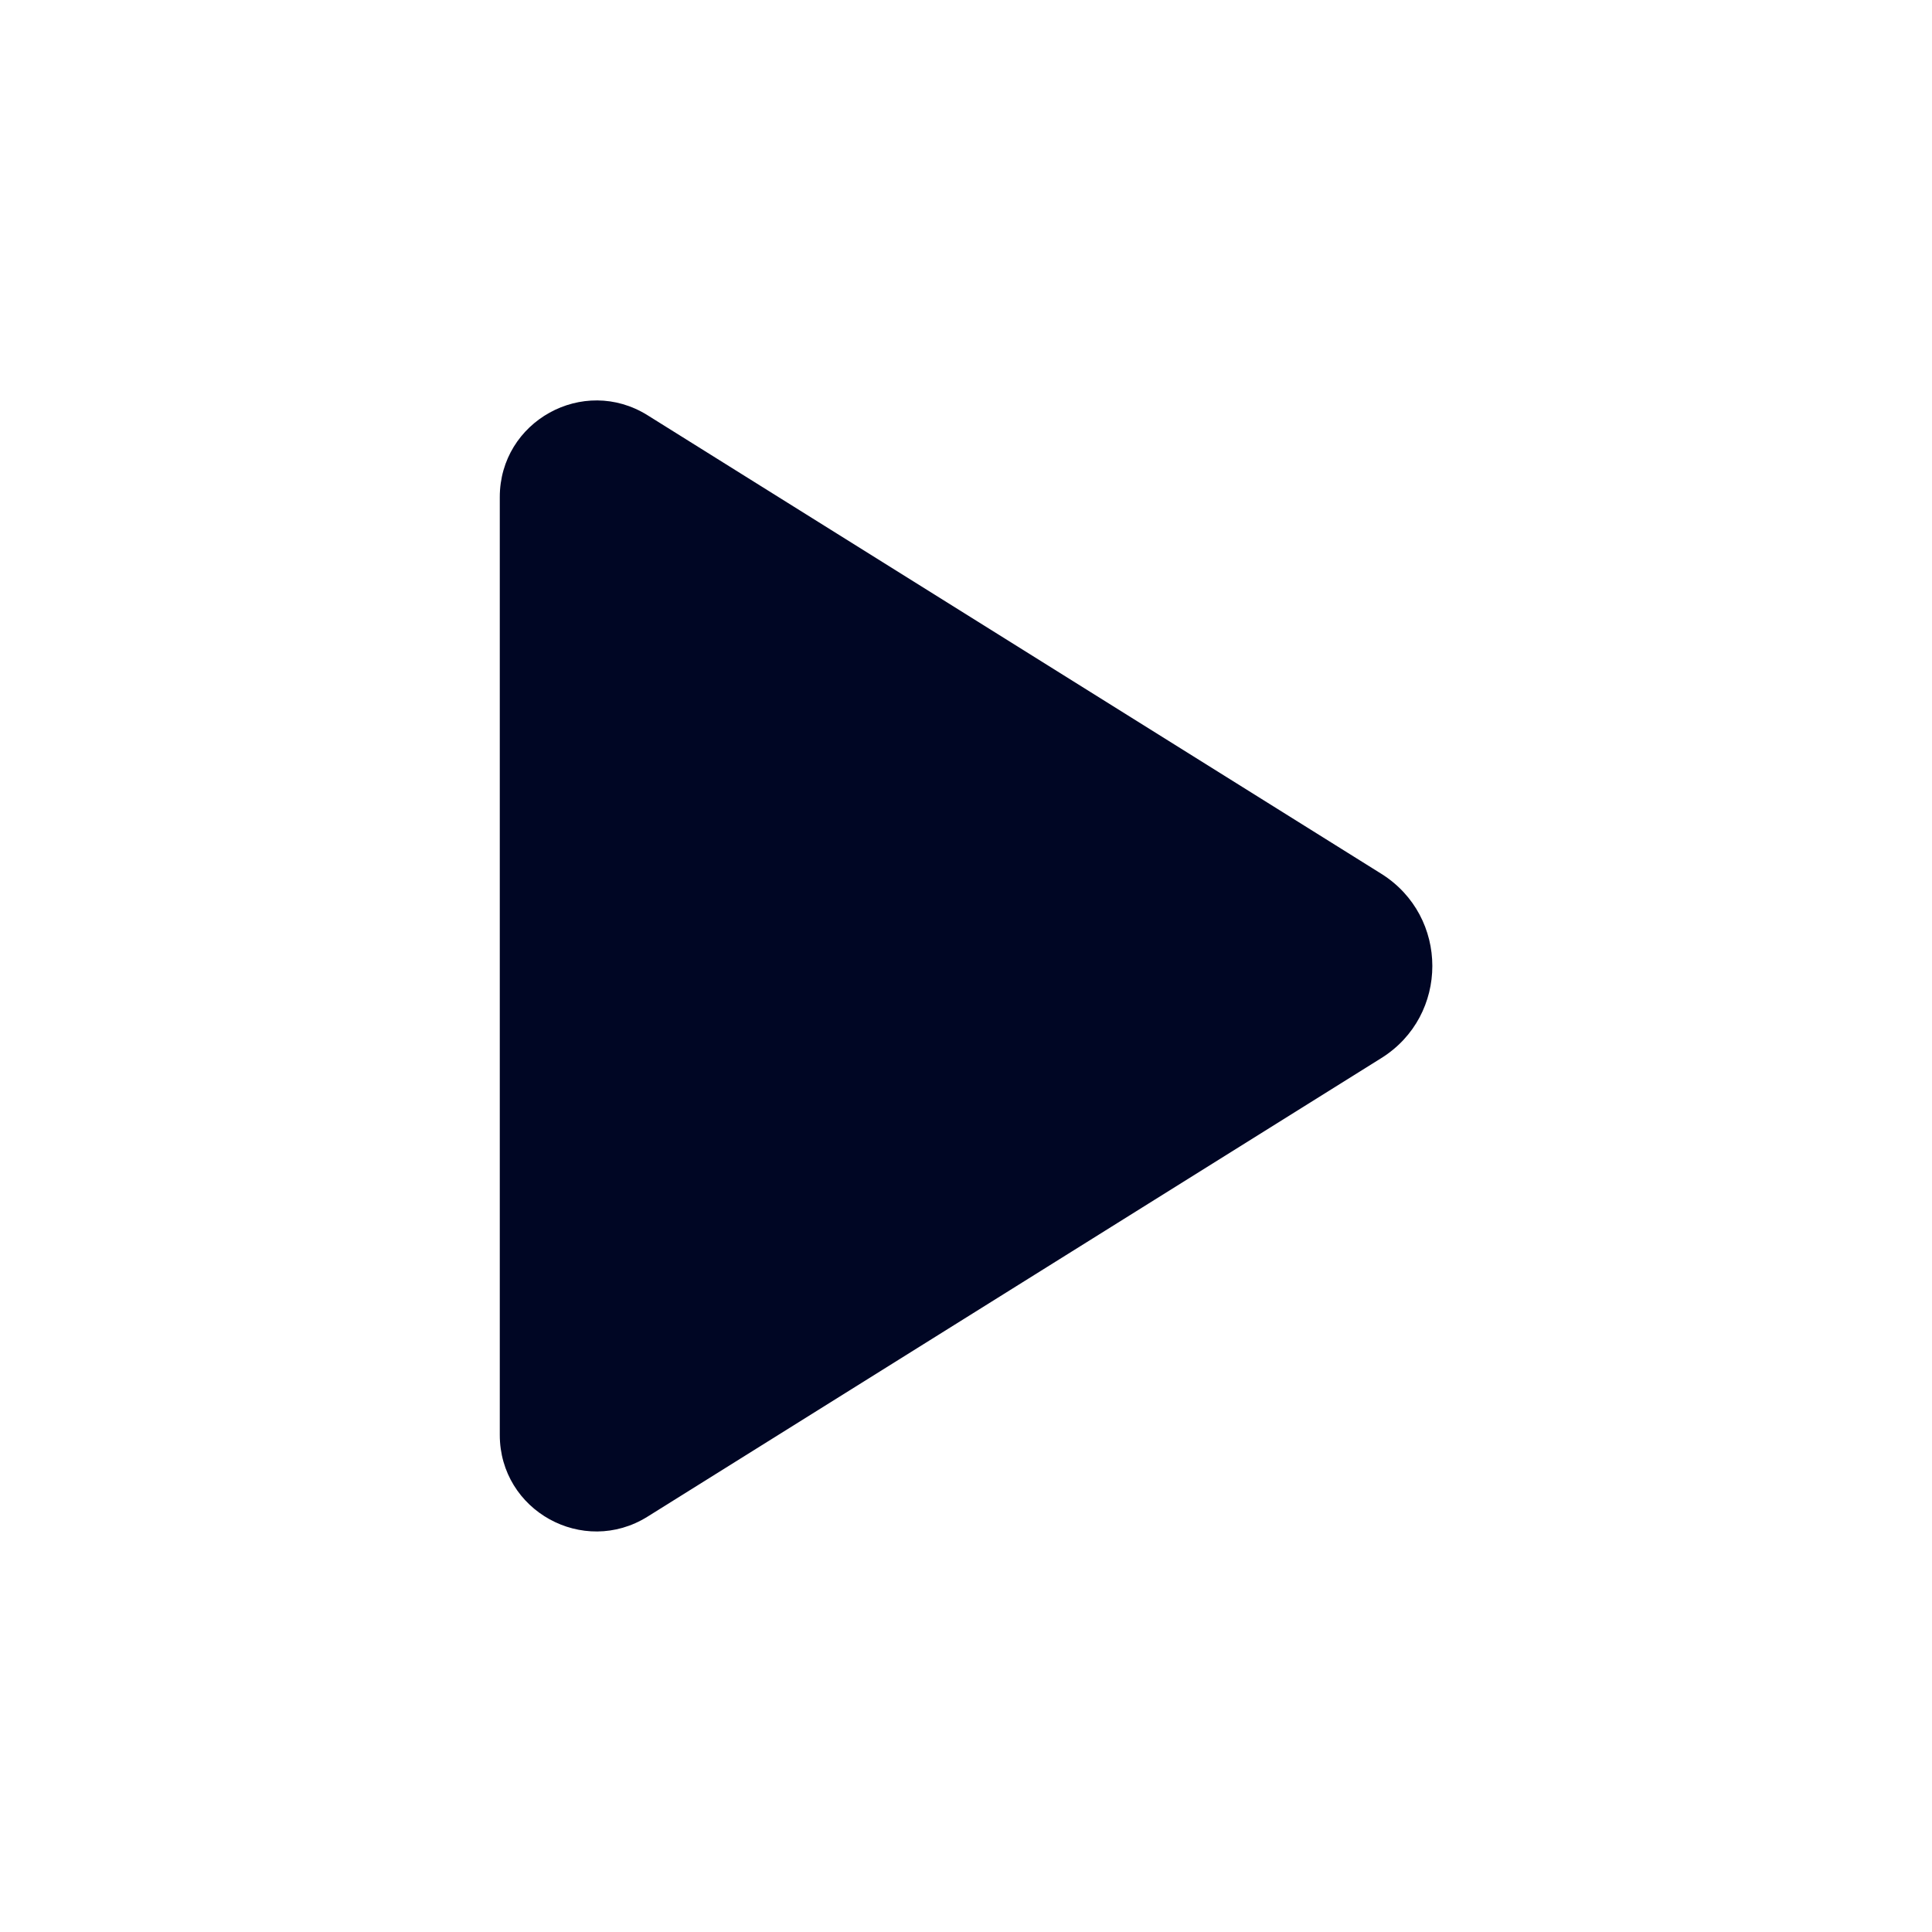 <svg width="16" height="16" viewBox="0 0 16 16" fill="none" xmlns="http://www.w3.org/2000/svg">
<path fill-rule="evenodd" clip-rule="evenodd" d="M4.139 4.117V11.883C4.139 12.511 4.83 12.893 5.363 12.56L11.439 8.763C12.003 8.411 12.003 7.589 11.439 7.236L5.363 3.439C4.83 3.106 4.139 3.489 4.139 4.117Z" fill="#000624"/>
</svg>
